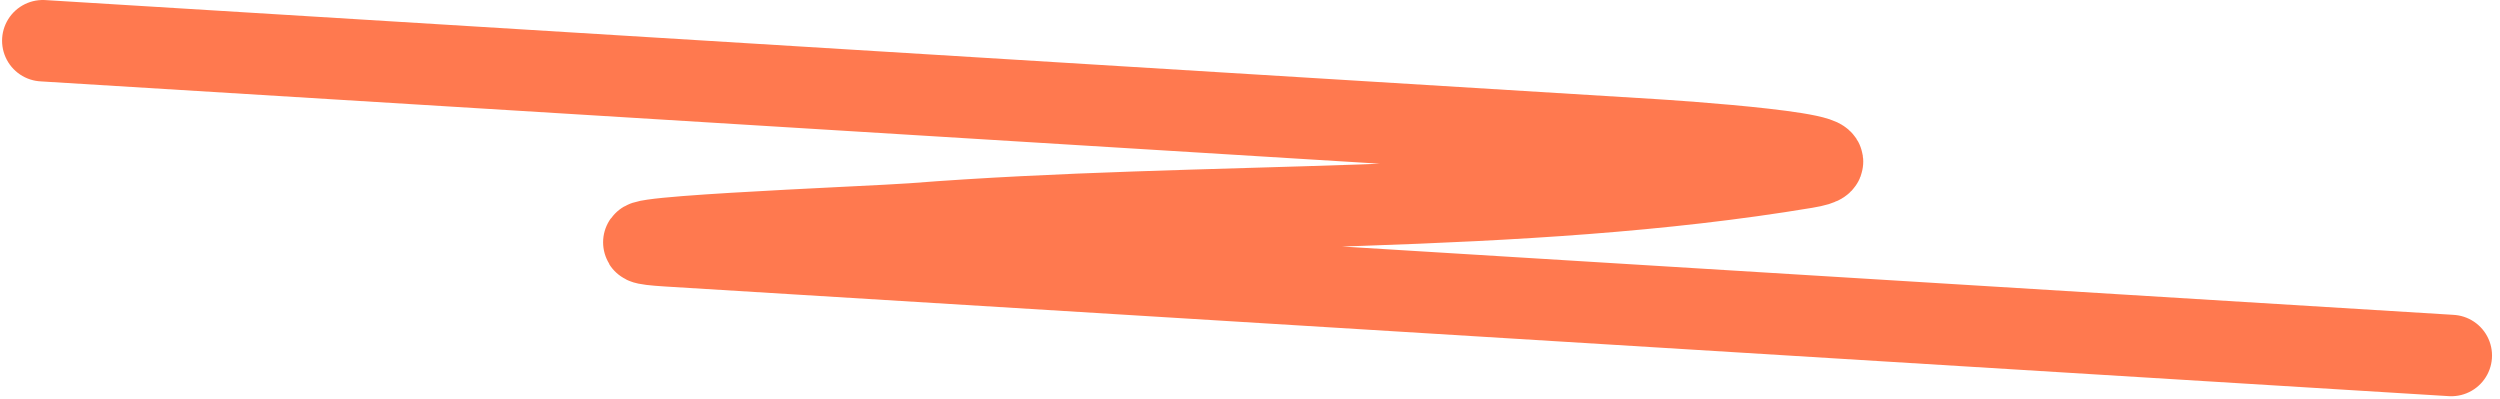 <svg width="307" height="49" viewBox="0 0 307 49" fill="none" xmlns="http://www.w3.org/2000/svg">
    <path
        d="M5.254 5C71.141 9.051 137.029 13.101 202.916 17.152C204.801 17.268 231.295 18.99 221.736 20.584C186.349 26.482 148.024 24.679 112.063 27.49C107.221 27.868 68.284 29.348 81.942 30.188C109.268 31.868 136.594 33.548 163.921 35.227C209.62 38.037 255.32 40.846 301.02 43.656"
        stroke="#ff794f" stroke-width="10" stroke-linecap="round" />
</svg>
